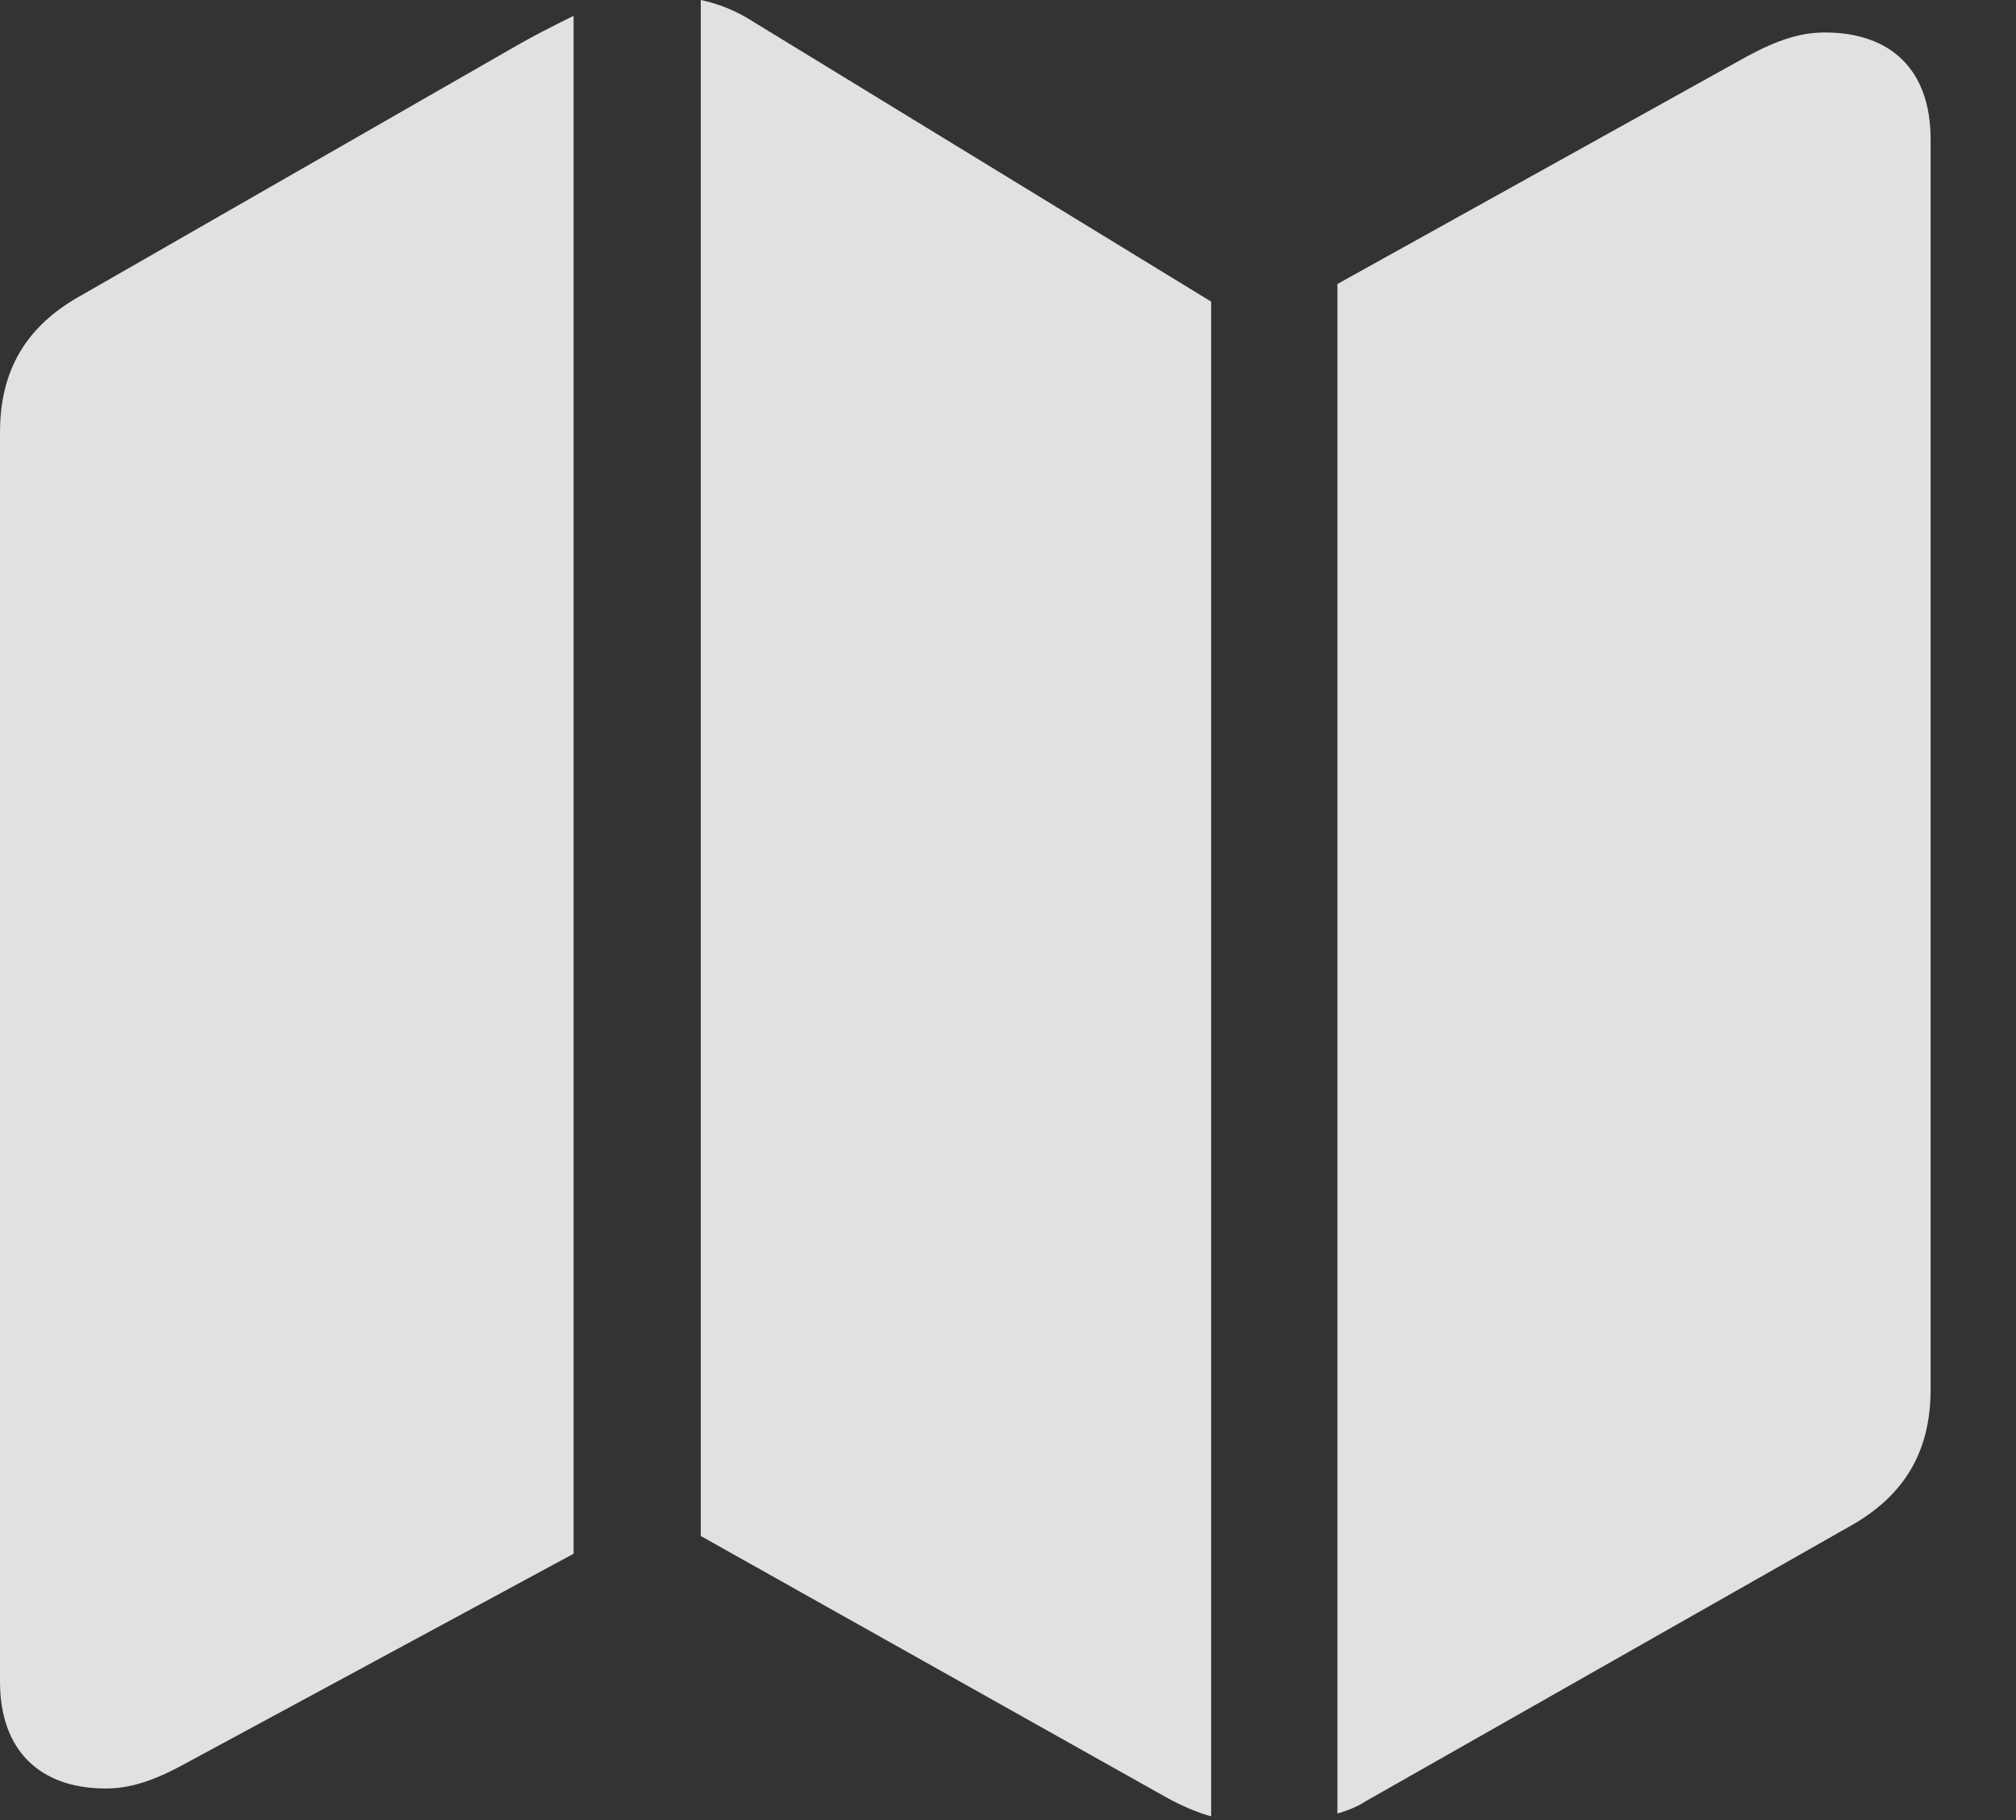 <?xml version="1.0" encoding="UTF-8"?>
<!--Generator: Apple Native CoreSVG 232.5-->
<!DOCTYPE svg
PUBLIC "-//W3C//DTD SVG 1.1//EN"
       "http://www.w3.org/Graphics/SVG/1.1/DTD/svg11.dtd">
<svg version="1.1" xmlns="http://www.w3.org/2000/svg" xmlns:xlink="http://www.w3.org/1999/xlink" width="12.727" height="11.49">
 <rect width="100%" height="100%" fill="#333333" stroke="none"/>
 <g>
  <rect height="11.49" opacity="0" width="12.727" x="0" y="0"/>
  <path d="M0 10.617C0 11.045 0.246 11.291 0.668 11.291C0.82 11.291 0.967 11.244 1.16 11.139L3.621 9.809L3.621 0.1C3.516 0.152 3.398 0.211 3.293 0.27L0.516 1.863C0.164 2.057 0 2.338 0 2.73ZM4.424 9.697L7.377 11.355C7.465 11.402 7.559 11.443 7.646 11.467L7.646 1.904L4.752 0.135C4.652 0.07 4.535 0.023 4.424 0ZM8.443 11.449C8.502 11.432 8.566 11.408 8.619 11.373L11.672 9.639C12.023 9.445 12.188 9.164 12.188 8.771L12.188 0.879C12.188 0.445 11.941 0.205 11.52 0.205C11.367 0.205 11.221 0.252 11.027 0.357L8.443 1.793Z" fill="#ffffff" fill-opacity="0.85"/>
 </g>
</svg>

